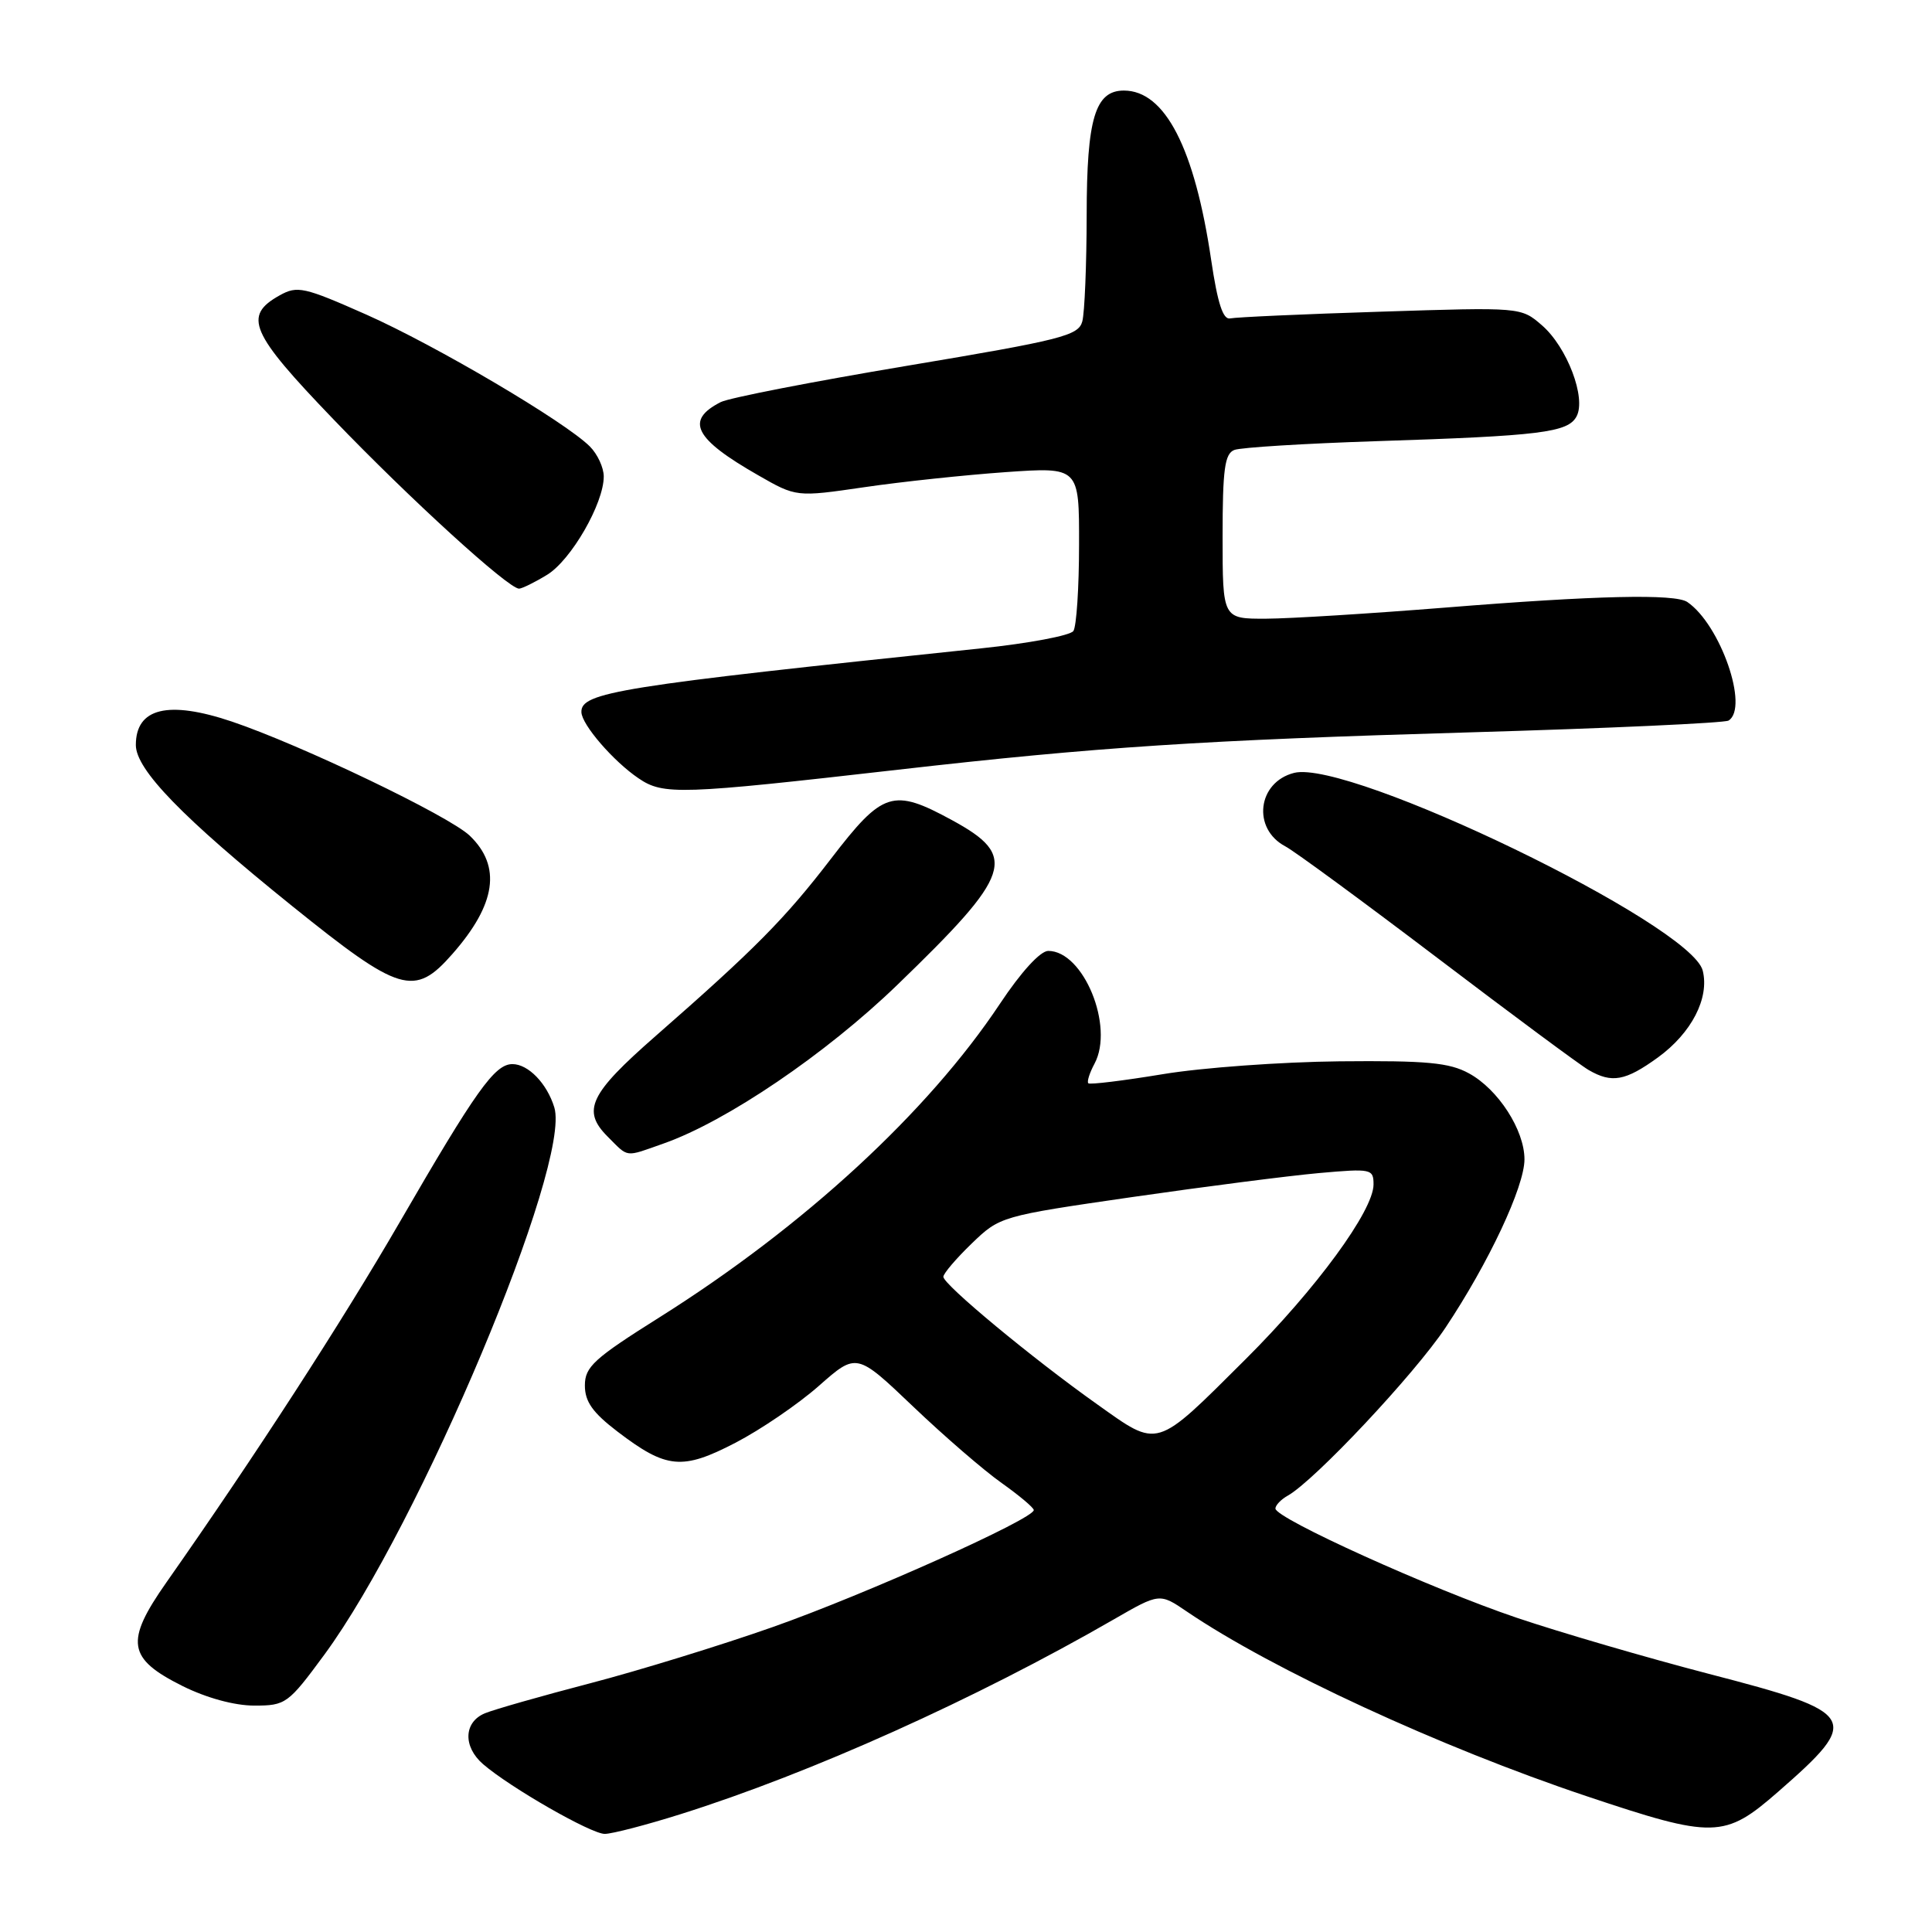 <?xml version="1.0" encoding="UTF-8" standalone="no"?>
<!DOCTYPE svg PUBLIC "-//W3C//DTD SVG 1.1//EN" "http://www.w3.org/Graphics/SVG/1.1/DTD/svg11.dtd" >
<svg xmlns="http://www.w3.org/2000/svg" xmlns:xlink="http://www.w3.org/1999/xlink" version="1.1" viewBox="0 0 256 256">
 <g >
 <path fill="currentColor"
d=" M 90.20 240.38 C 107.45 234.95 129.26 225.14 147.58 214.58 C 153.65 211.08 153.65 211.08 157.28 213.55 C 168.58 221.22 190.85 231.51 210.16 237.98 C 227.11 243.66 228.50 243.63 235.61 237.42 C 246.73 227.71 246.28 226.94 226.45 221.80 C 218.23 219.66 206.78 216.32 201.00 214.37 C 189.69 210.55 169.00 201.19 169.00 199.89 C 169.00 199.46 169.73 198.69 170.62 198.19 C 174.17 196.21 187.41 182.11 191.53 175.93 C 197.25 167.35 202.00 157.24 202.00 153.62 C 202.00 149.74 198.52 144.34 194.65 142.23 C 192.05 140.80 189.05 140.52 177.50 140.63 C 169.80 140.71 159.24 141.47 154.04 142.34 C 148.84 143.20 144.41 143.74 144.21 143.54 C 144.00 143.34 144.37 142.17 145.03 140.94 C 147.67 136.01 143.57 126.00 138.90 126.00 C 137.85 126.00 135.31 128.77 132.50 133.00 C 122.94 147.38 106.53 162.50 87.42 174.53 C 78.69 180.02 77.50 181.11 77.50 183.58 C 77.50 185.73 78.53 187.18 81.83 189.70 C 88.31 194.64 90.39 194.84 97.46 191.17 C 100.79 189.44 105.77 186.05 108.51 183.63 C 113.50 179.23 113.50 179.23 121.00 186.38 C 125.12 190.31 130.40 194.87 132.73 196.51 C 135.05 198.16 136.97 199.77 136.98 200.09 C 137.02 201.25 114.69 211.26 102.40 215.59 C 95.53 218.01 84.65 221.36 78.21 223.04 C 71.77 224.72 65.49 226.51 64.25 227.02 C 61.44 228.19 61.33 231.44 64.01 233.76 C 67.59 236.85 78.31 243.00 80.13 243.00 C 81.10 243.00 85.63 241.82 90.20 240.38 Z  M 42.98 219.25 C 55.62 202.05 75.72 154.22 73.45 146.74 C 72.48 143.57 70.00 141.00 67.90 141.00 C 65.55 141.00 63.07 144.49 52.93 162.00 C 45.34 175.10 33.79 192.95 22.06 209.66 C 16.53 217.54 16.88 219.76 24.19 223.41 C 27.37 224.99 31.07 226.00 33.70 226.00 C 37.86 226.00 38.18 225.77 42.98 219.25 Z  M 87.96 151.51 C 96.27 148.58 109.43 139.65 118.86 130.54 C 134.16 115.76 134.93 113.46 126.14 108.67 C 118.31 104.41 116.98 104.84 110.14 113.75 C 104.02 121.73 100.03 125.76 86.87 137.28 C 78.11 144.95 77.06 147.15 80.52 150.61 C 83.35 153.44 82.72 153.36 87.96 151.51 Z  M 219.68 140.12 C 224.14 136.88 226.53 132.25 225.62 128.61 C 224.08 122.48 178.80 100.58 171.48 102.41 C 166.62 103.64 165.88 109.81 170.32 112.15 C 171.52 112.78 180.60 119.45 190.50 126.96 C 200.40 134.48 209.40 141.15 210.50 141.78 C 213.58 143.57 215.37 143.24 219.68 140.12 Z  M 59.96 126.39 C 65.74 119.81 66.47 114.79 62.24 110.73 C 59.50 108.11 39.90 98.71 30.72 95.61 C 22.27 92.77 18.00 93.81 18.00 98.72 C 18.00 101.98 24.19 108.35 38.68 120.03 C 53.02 131.58 54.91 132.15 59.96 126.39 Z  M 119.00 101.99 C 145.36 98.98 159.36 98.07 194.79 97.04 C 213.09 96.51 228.51 95.80 229.04 95.48 C 231.79 93.78 227.96 82.76 223.58 79.77 C 221.95 78.66 211.47 78.90 191.50 80.51 C 181.60 81.30 170.91 81.97 167.75 81.98 C 162.00 82.00 162.00 82.00 162.00 71.11 C 162.00 62.17 162.28 60.11 163.56 59.62 C 164.41 59.29 172.85 58.77 182.31 58.46 C 204.13 57.76 207.76 57.31 208.90 55.18 C 210.21 52.74 207.65 45.99 204.31 43.10 C 201.54 40.70 201.53 40.70 182.94 41.30 C 172.70 41.62 163.74 42.03 163.01 42.19 C 162.06 42.41 161.34 40.19 160.49 34.47 C 158.30 19.63 154.37 12.00 148.92 12.00 C 145.11 12.00 144.00 15.72 143.99 28.47 C 143.98 35.09 143.72 41.44 143.41 42.59 C 142.90 44.48 140.68 45.04 120.18 48.47 C 107.70 50.56 96.60 52.72 95.50 53.28 C 90.75 55.70 92.00 58.14 100.44 62.96 C 105.51 65.87 105.51 65.87 114.50 64.56 C 119.45 63.83 127.89 62.94 133.25 62.56 C 143.00 61.88 143.00 61.88 142.98 72.19 C 142.98 77.86 142.64 83.00 142.23 83.61 C 141.83 84.21 136.32 85.25 130.00 85.91 C 81.90 90.94 76.95 91.73 77.04 94.37 C 77.09 96.03 81.28 100.88 84.61 103.13 C 87.90 105.37 90.08 105.29 119.00 101.99 Z  M 72.50 76.16 C 75.68 74.21 80.00 66.72 80.00 63.14 C 80.00 61.96 79.17 60.17 78.16 59.16 C 74.89 55.89 57.75 45.78 48.55 41.69 C 40.27 38.02 39.40 37.83 37.05 39.14 C 32.18 41.86 33.14 44.08 44.19 55.57 C 54.33 66.13 67.36 78.00 68.78 78.00 C 69.17 77.99 70.85 77.17 72.50 76.16 Z  M 145.37 186.07 C 136.78 179.98 125.00 170.21 125.00 169.18 C 125.00 168.75 126.69 166.77 128.75 164.78 C 132.48 161.18 132.60 161.14 150.00 158.62 C 159.62 157.23 170.76 155.80 174.75 155.44 C 181.71 154.82 182.00 154.88 182.00 156.95 C 182.00 160.41 174.38 170.81 165.04 180.11 C 152.97 192.13 153.62 191.93 145.37 186.07 Z "/>
</g>
</svg>